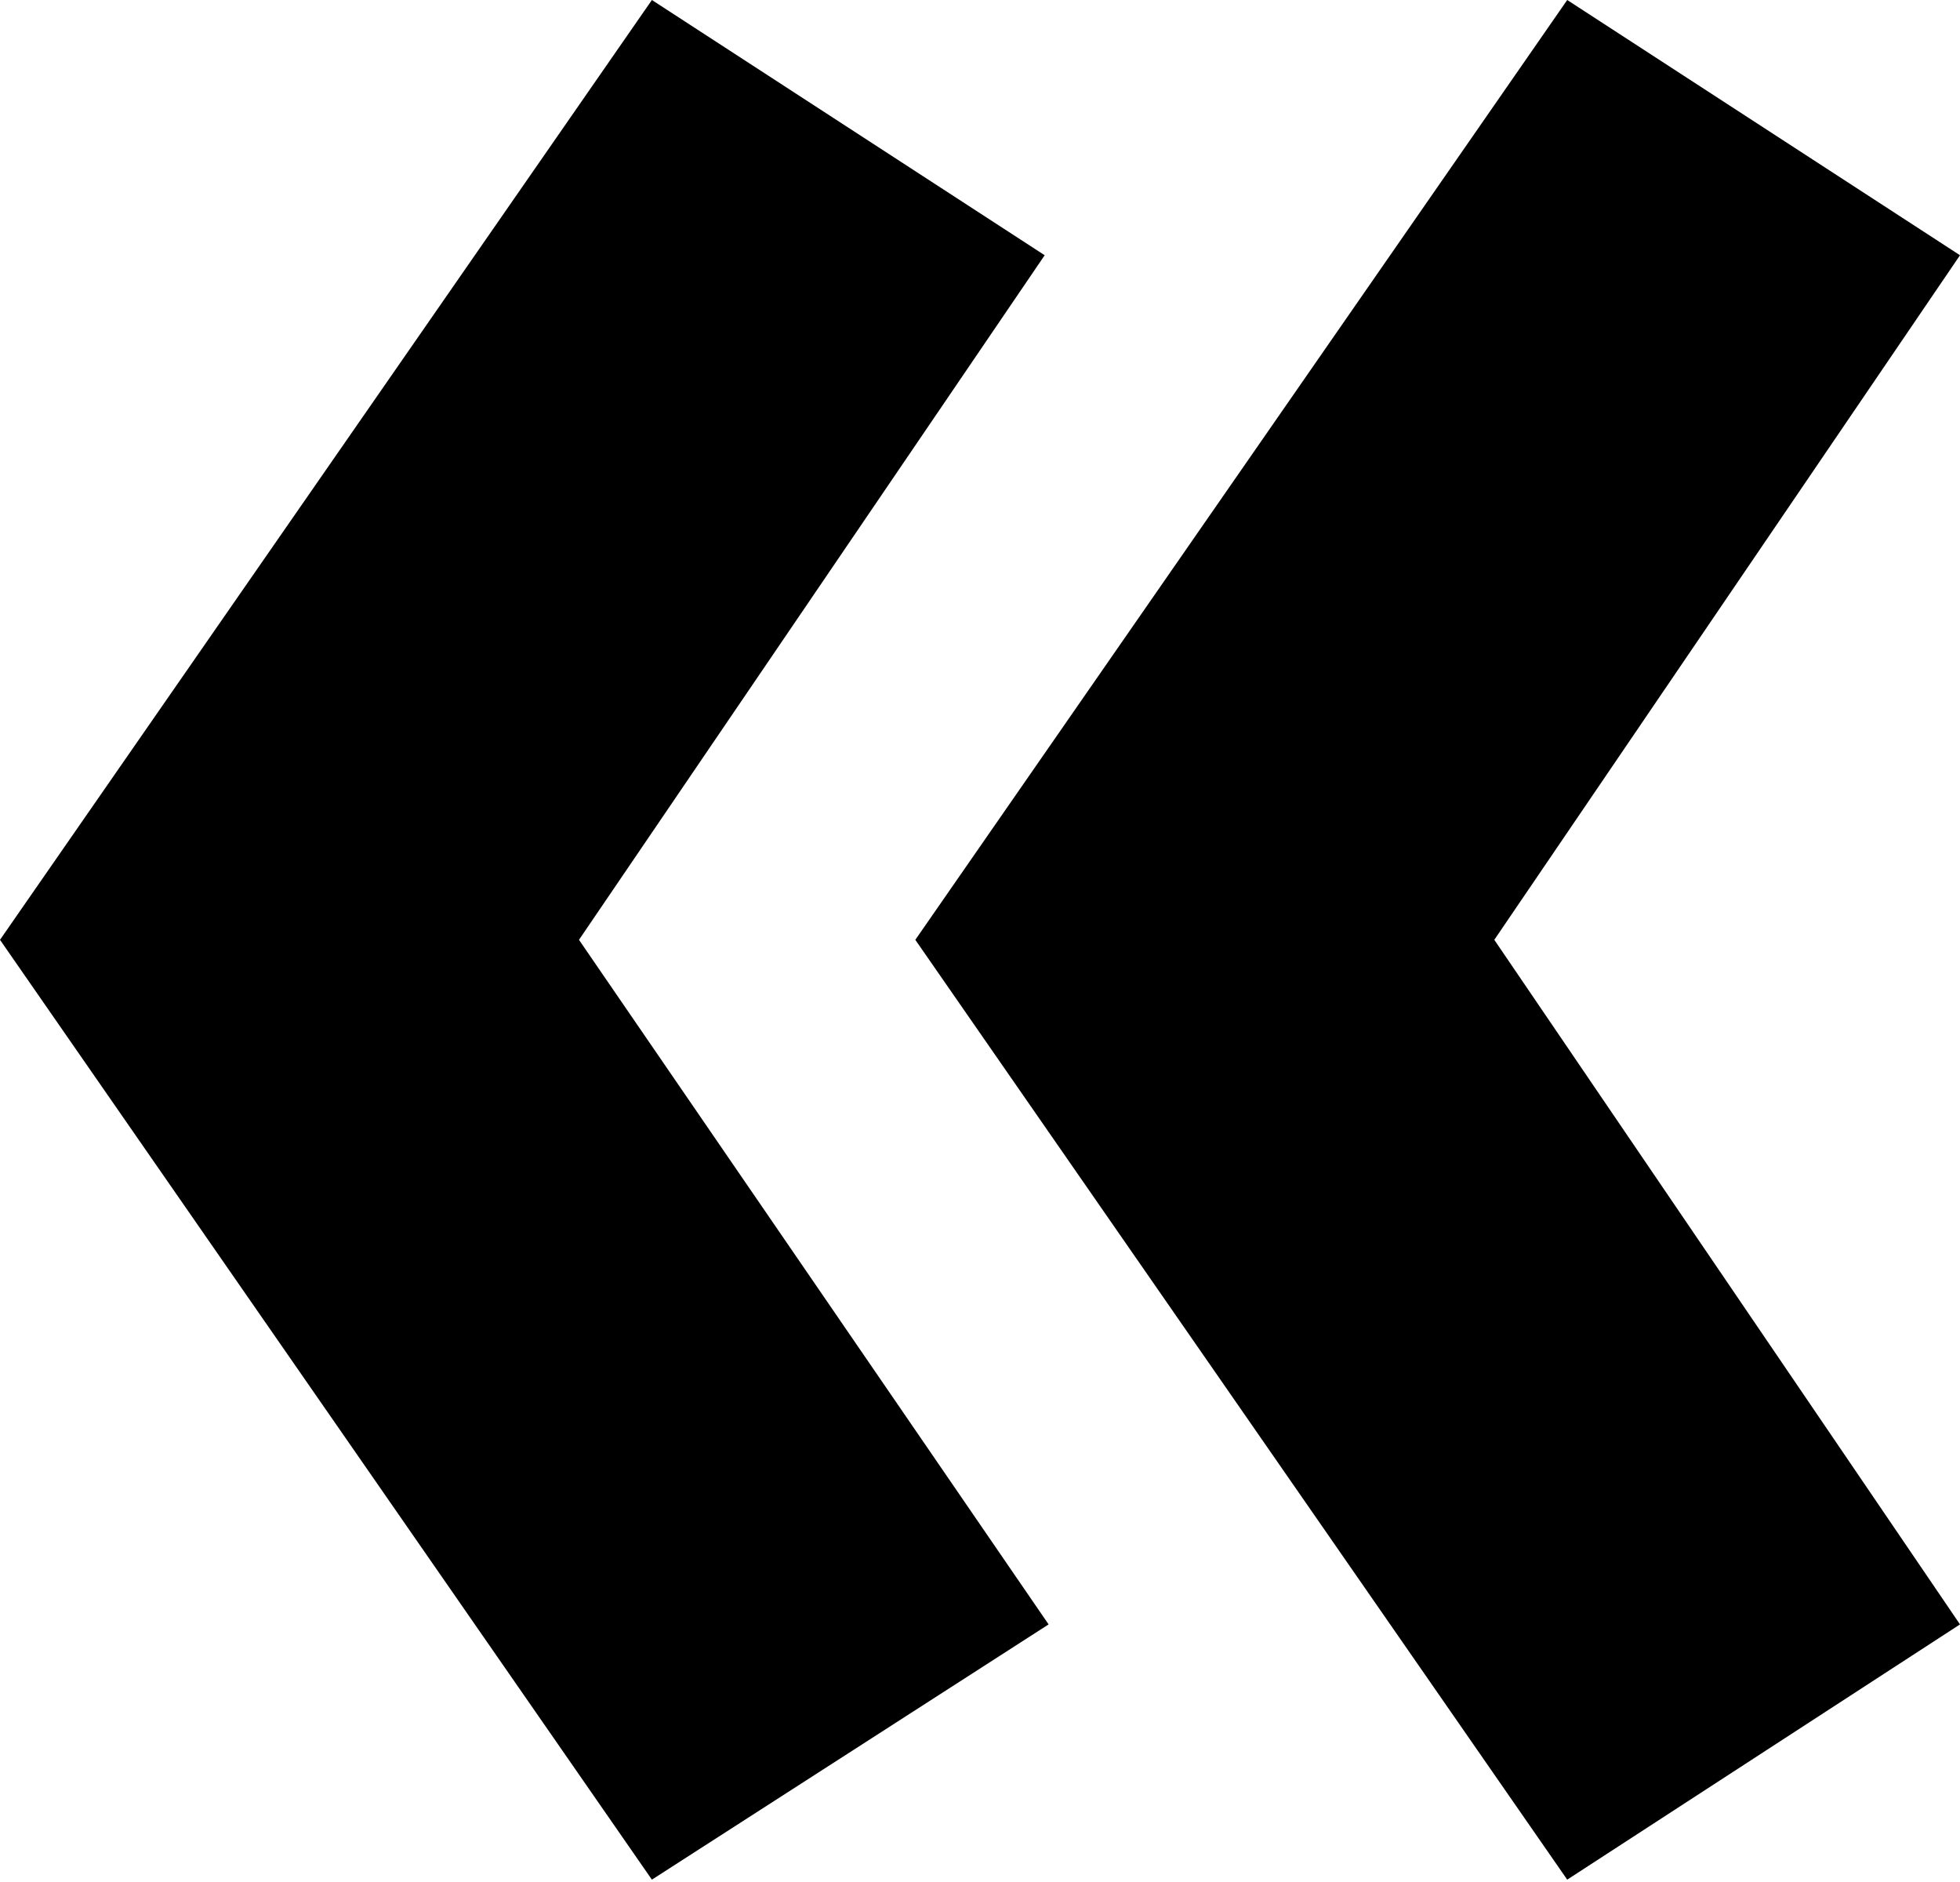 <svg width="50" height="48" viewBox="0 0 50 48" fill="none" xmlns="http://www.w3.org/2000/svg">
<path d="M16.63 47.94L0 23.97L16.63 0L26.65 6.51L14.77 23.97L26.75 41.43L16.63 47.94ZM39.98 47.94L23.35 23.97L39.98 0L50 6.51L38.12 23.97L50 41.43L39.98 47.94Z" fill="black"/>
</svg>
